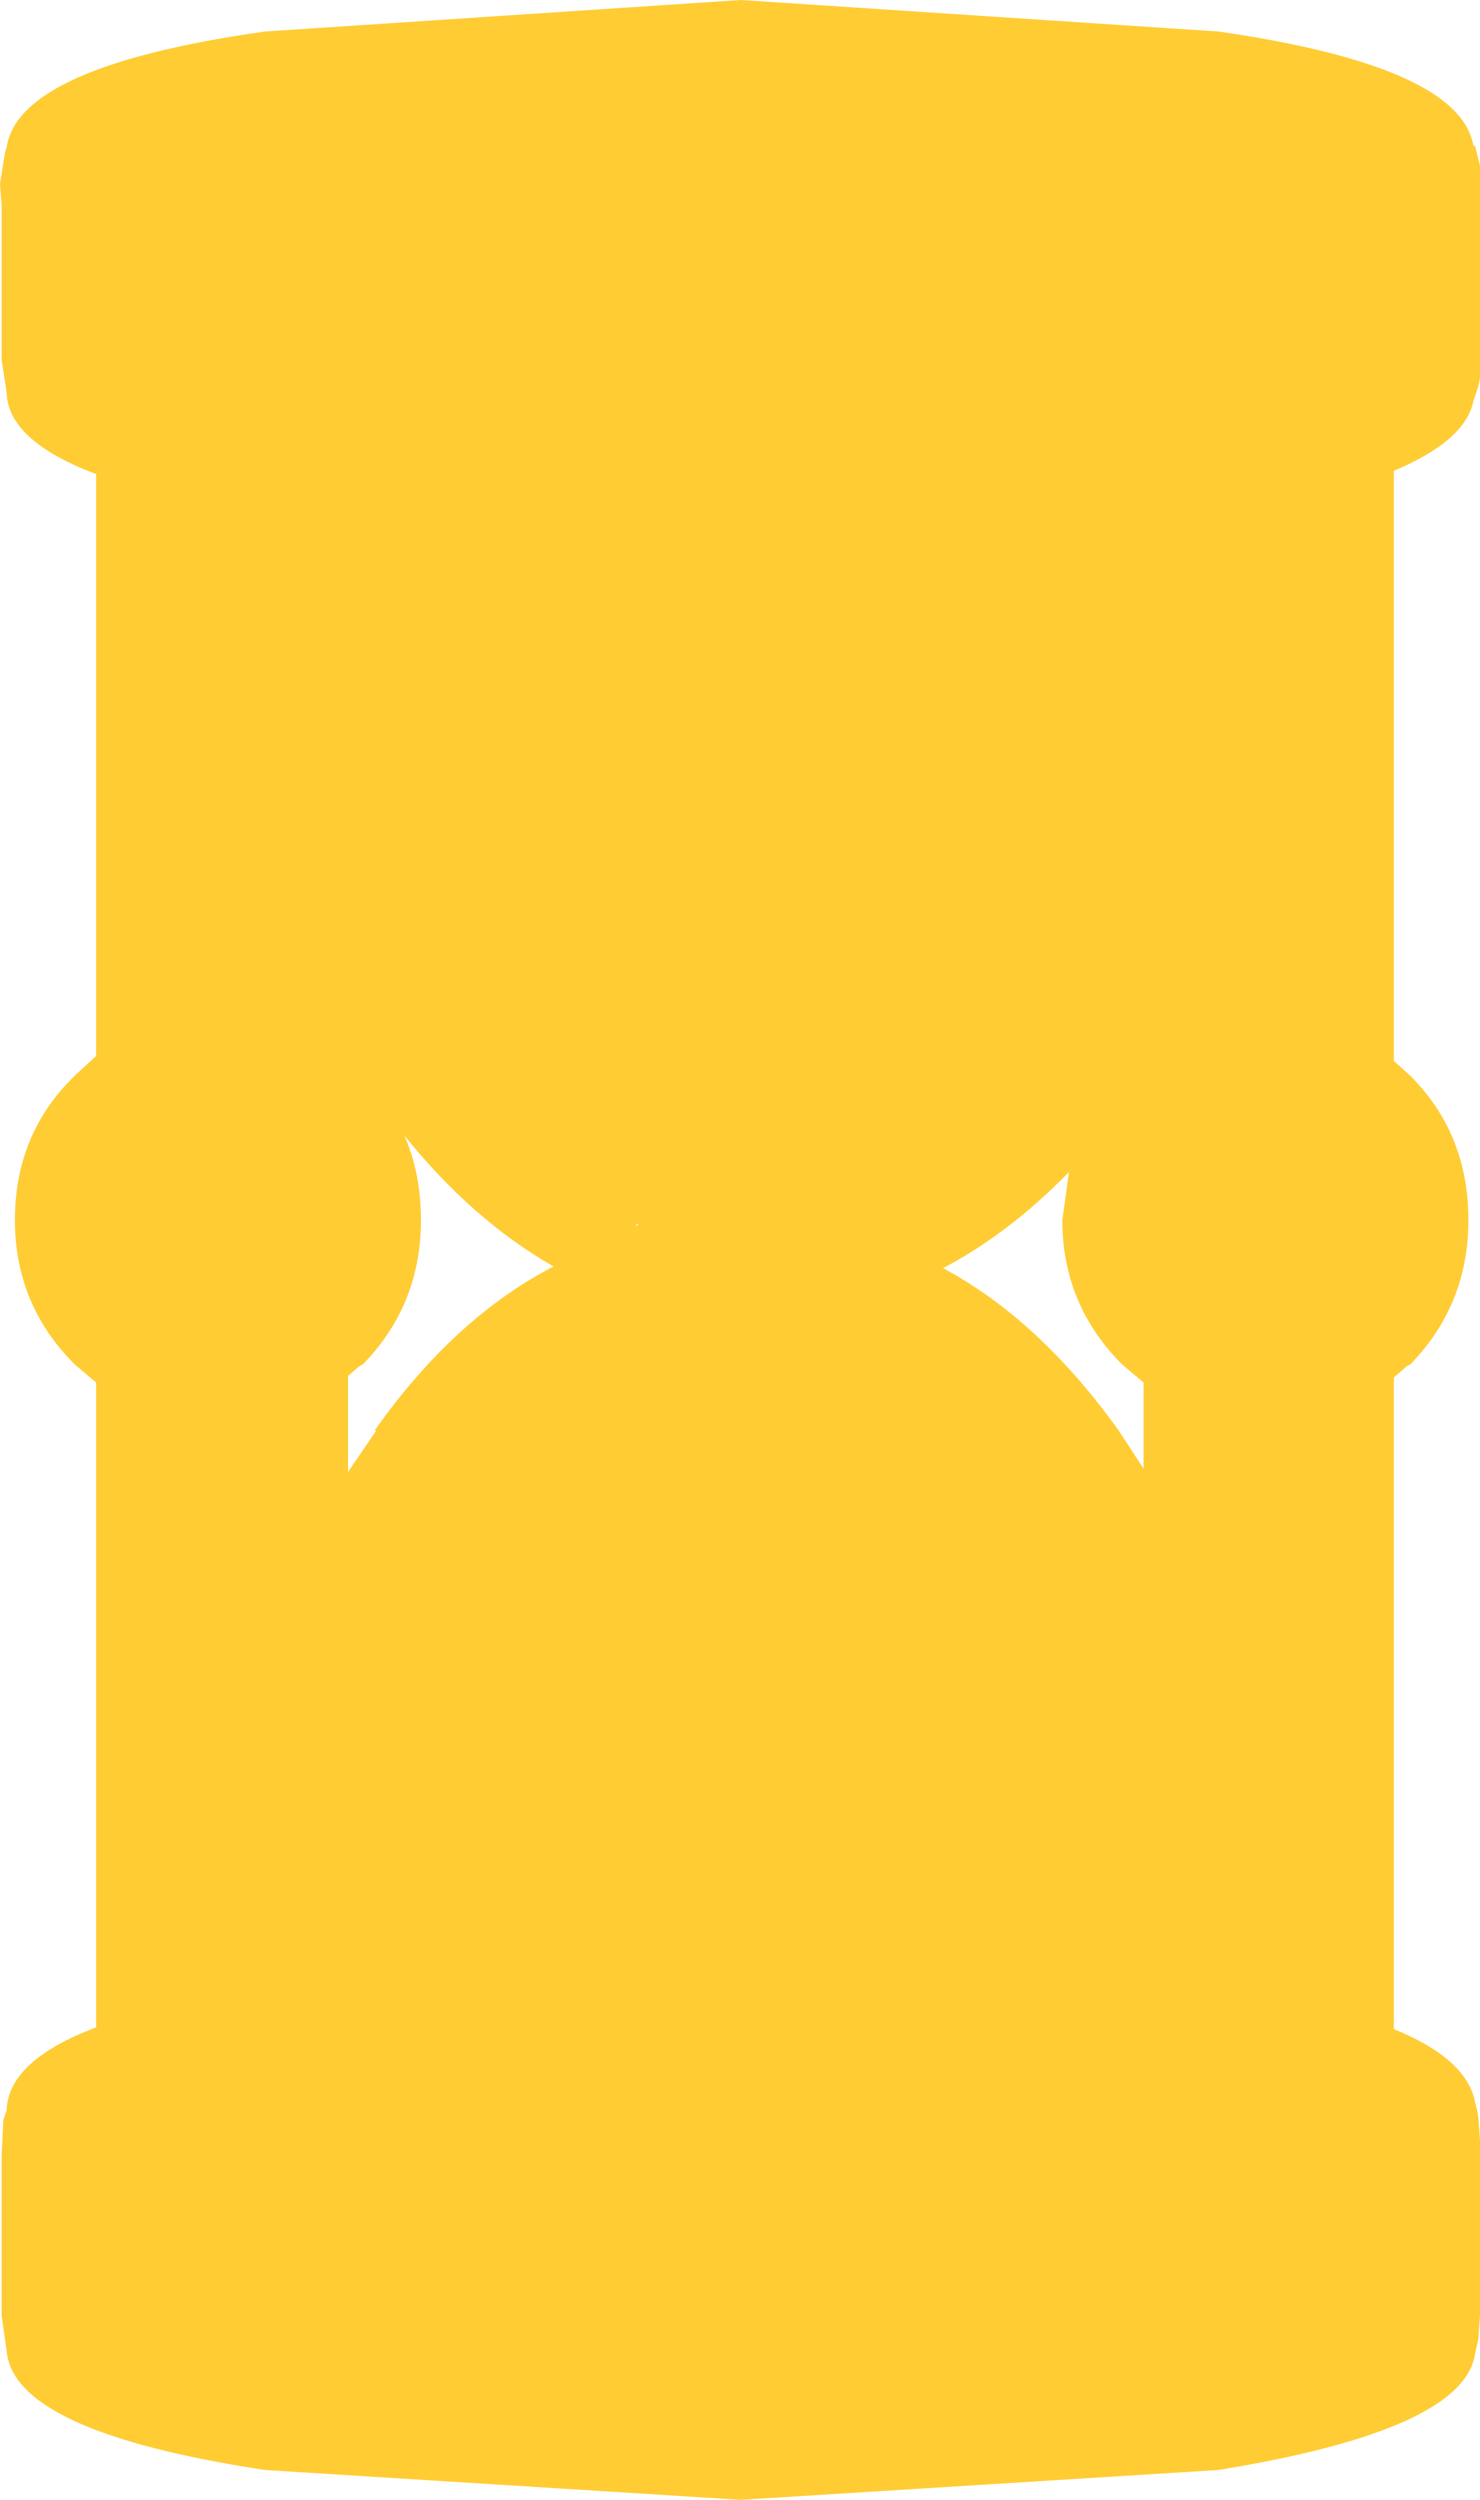 <?xml version="1.0" encoding="UTF-8" standalone="no"?>
<svg xmlns:xlink="http://www.w3.org/1999/xlink" height="75.4px" width="44.65px" xmlns="http://www.w3.org/2000/svg">
  <g transform="matrix(1.0, 0.0, 0.0, 1.0, 22.75, 37.35)">
    <path d="M9.3 -0.55 L9.5 -2.0 Q7.7 -0.15 5.7 0.9 8.6 2.45 11.0 5.8 L11.75 6.95 11.75 4.35 11.1 3.8 Q9.3 2.0 9.3 -0.55 M21.9 -31.8 L21.9 -26.5 21.9 -25.95 21.85 -25.7 21.7 -25.25 Q21.45 -24.05 19.3 -23.15 L19.3 -5.35 19.8 -4.9 Q21.55 -3.15 21.55 -0.55 21.55 2.0 19.8 3.8 L19.7 3.85 19.3 4.2 19.3 23.85 Q21.5 24.75 21.75 26.05 L21.8 26.25 21.85 26.5 21.9 27.2 21.9 27.3 21.9 32.4 21.9 32.5 21.85 33.2 21.75 33.65 Q21.4 35.95 14.0 37.15 L-0.4 38.05 -14.75 37.15 Q-22.35 36.0 -22.55 33.55 L-22.7 32.5 -22.7 32.3 -22.7 27.8 -22.7 27.65 -22.65 26.6 -22.55 26.3 Q-22.5 24.8 -19.85 23.8 L-19.85 4.35 -20.5 3.8 Q-22.3 2.0 -22.3 -0.55 -22.3 -3.15 -20.5 -4.9 L-19.85 -5.5 -19.85 -23.05 Q-22.5 -24.05 -22.55 -25.5 L-22.7 -26.5 -22.7 -26.7 -22.7 -31.15 -22.75 -31.8 -22.6 -32.75 -22.55 -32.9 Q-22.2 -35.35 -14.75 -36.4 L-0.4 -37.35 14.0 -36.4 Q21.3 -35.35 21.7 -32.95 L21.75 -32.95 21.9 -32.35 21.9 -31.8 M-3.5 -0.45 L-3.6 -0.35 -3.5 -0.4 -3.5 -0.45 M-10.55 -3.1 Q-10.05 -1.95 -10.05 -0.55 -10.05 2.0 -11.8 3.8 L-11.9 3.85 -12.25 4.15 -12.25 7.05 -11.4 5.8 -11.45 5.8 Q-9.05 2.4 -6.05 0.85 -8.5 -0.55 -10.55 -3.1" fill="#ffcc33" fill-rule="evenodd" stroke="none"/>
  </g>
</svg>
